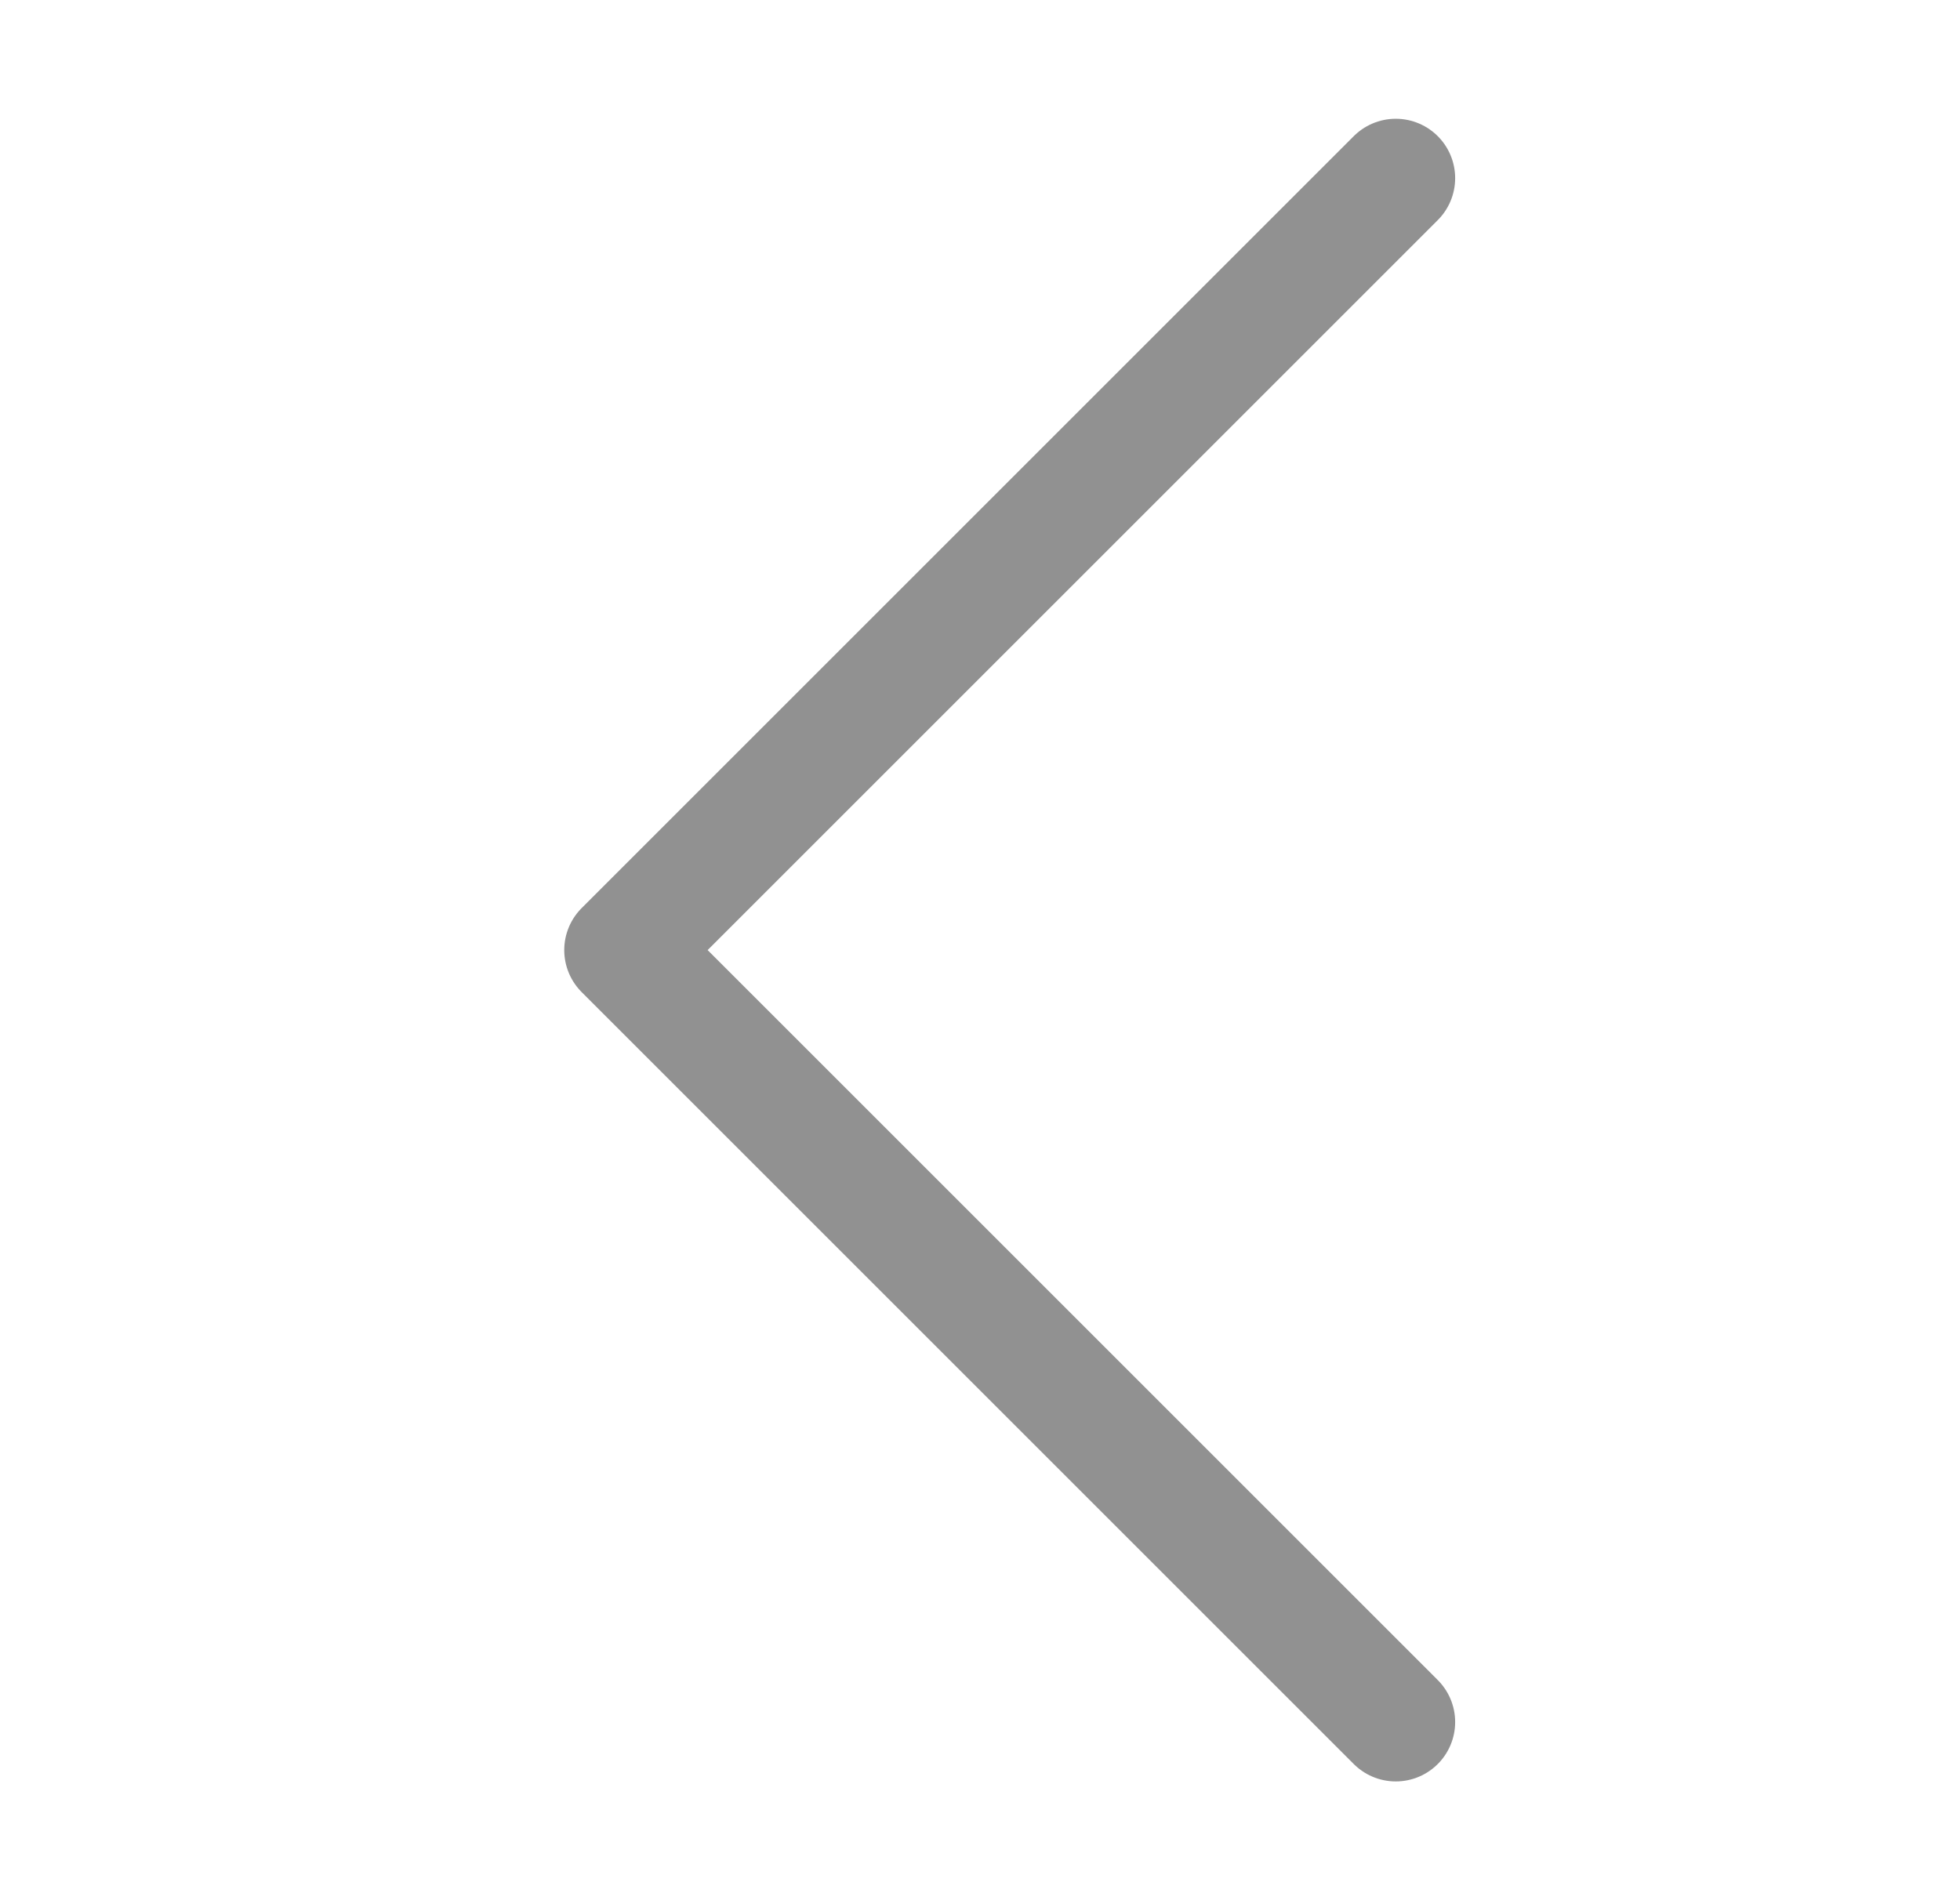 <svg width="33" height="32" viewBox="0 0 33 32" fill="none" xmlns="http://www.w3.org/2000/svg">
<path d="M23.5 29L10.5 16L23.5 3" stroke="#919191" stroke-width="2" stroke-linecap="round" stroke-linejoin="round"/>
</svg>
